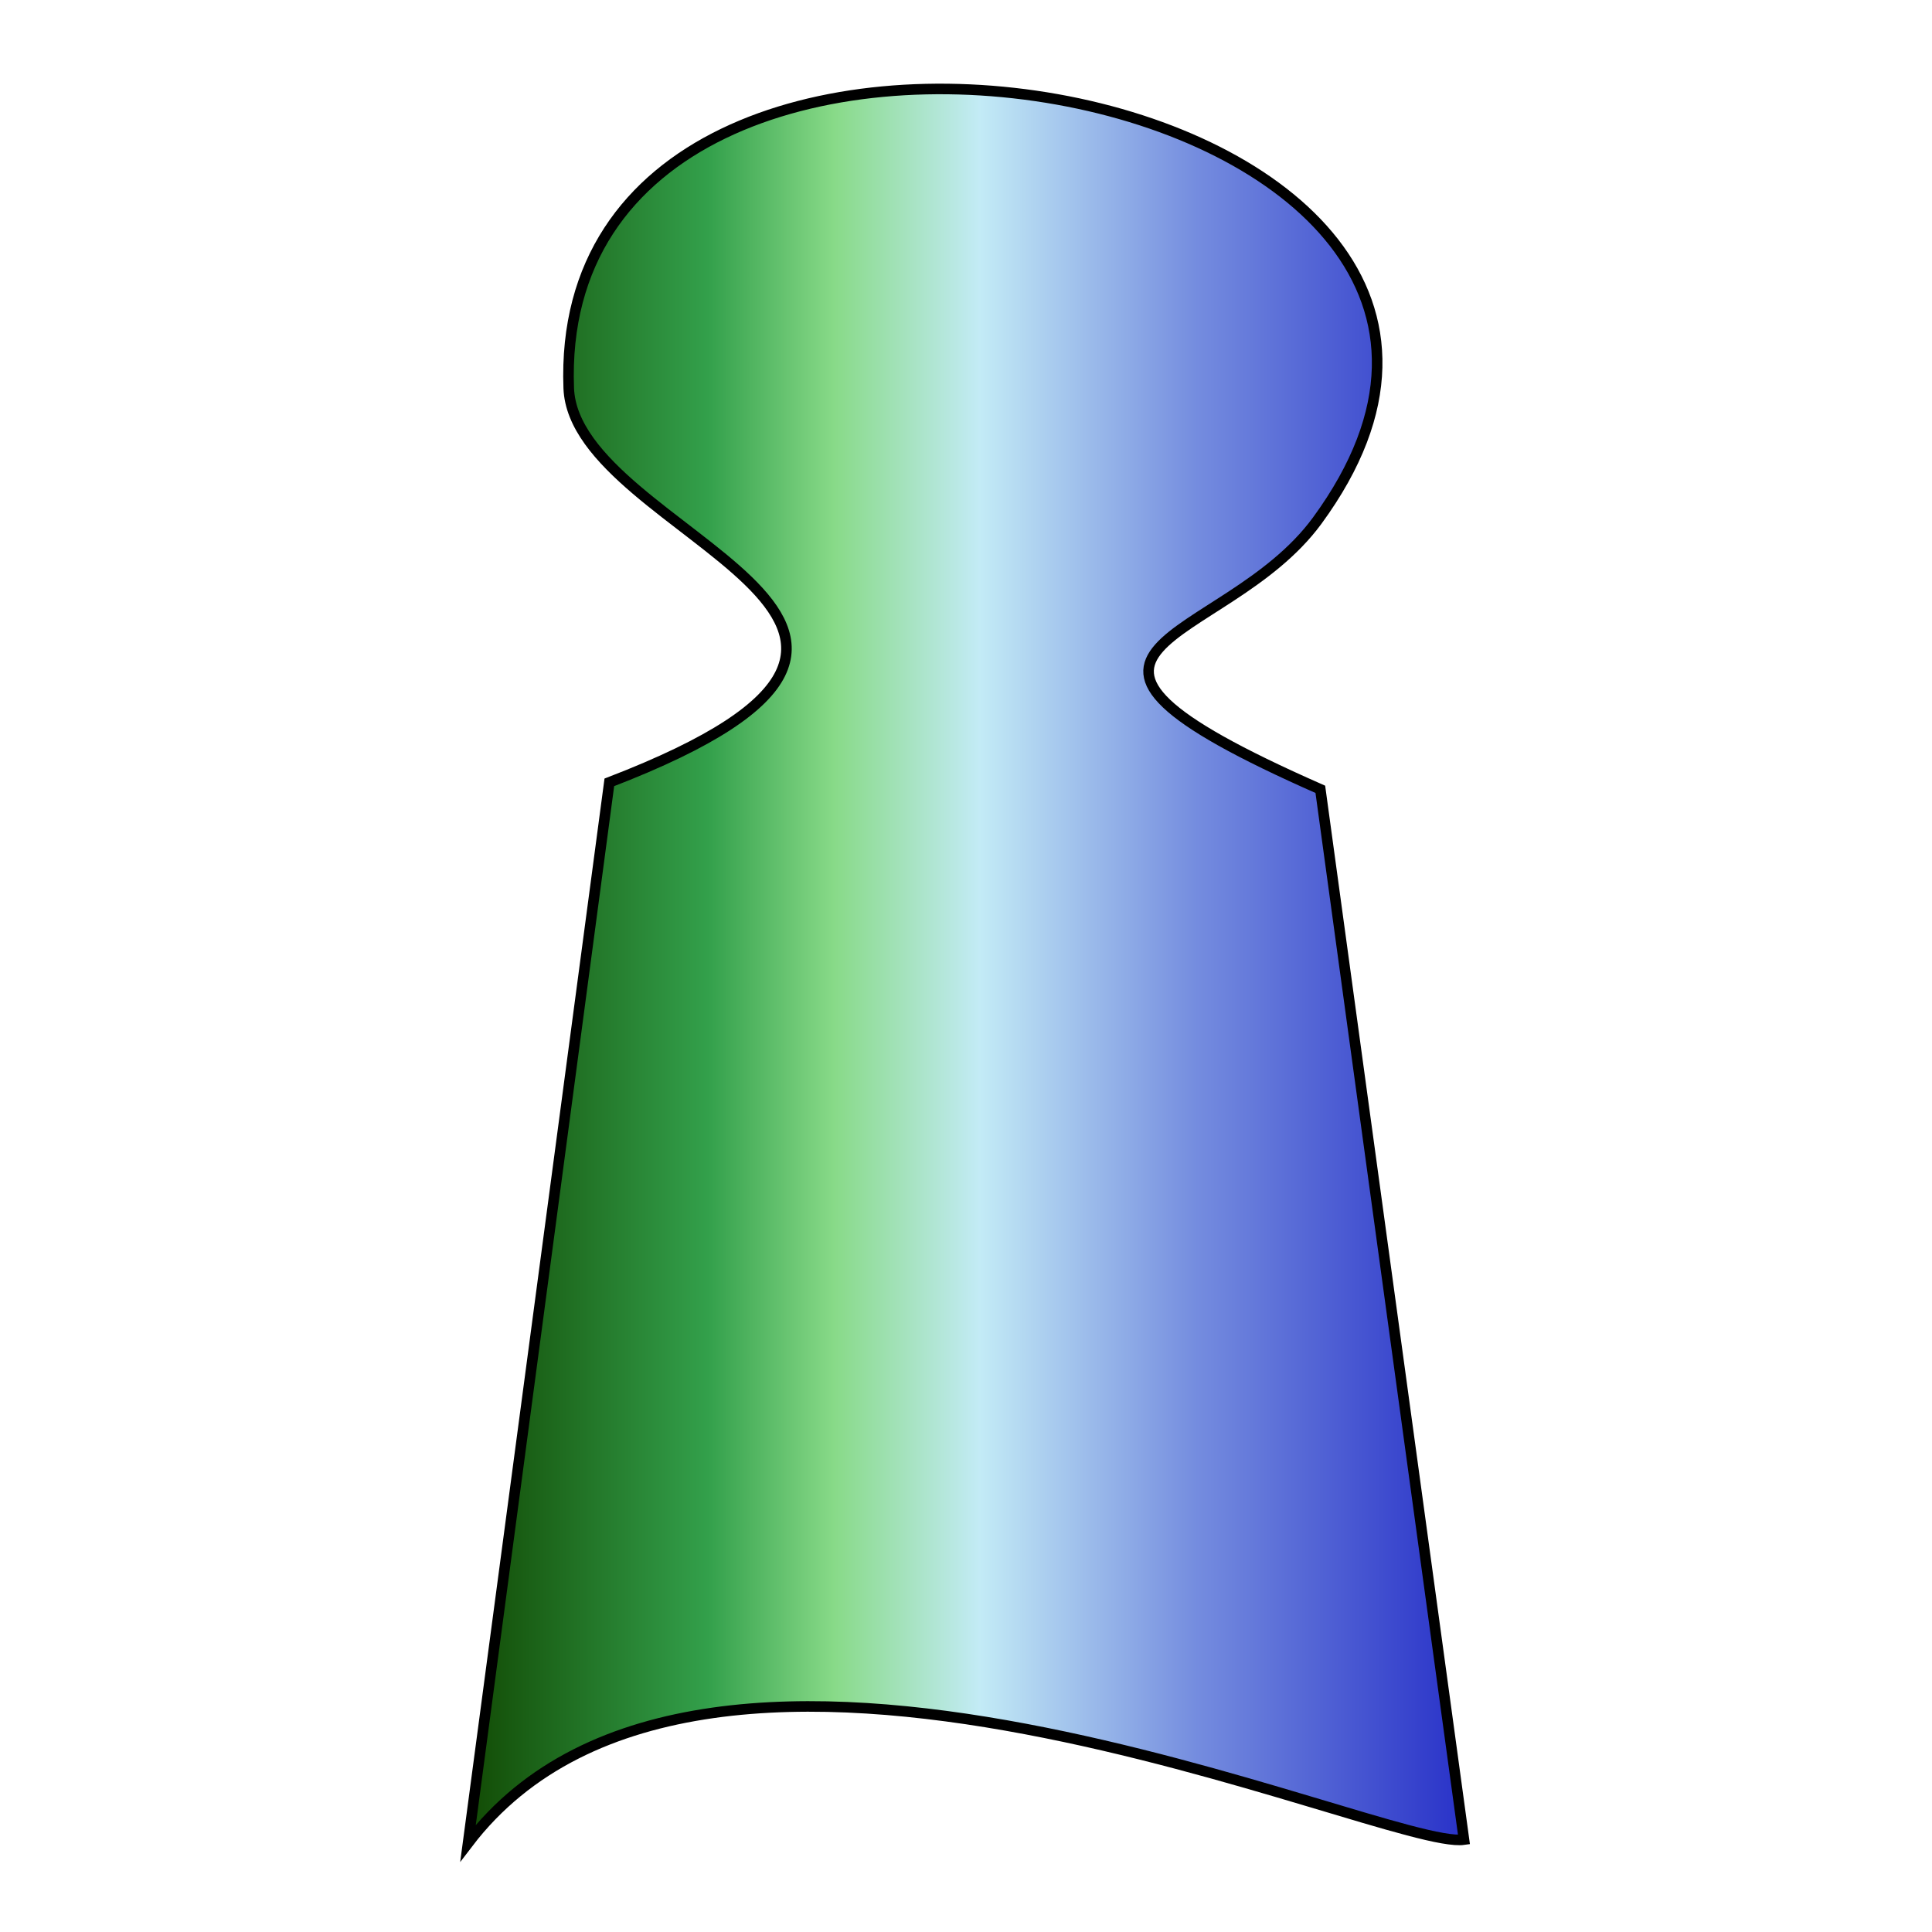 <?xml version="1.0" encoding="UTF-8" standalone="no"?>
<!-- Created with Inkscape (http://www.inkscape.org/) -->

<svg
   xmlns:dc="http://purl.org/dc/elements/1.1/"
   xmlns:cc="http://creativecommons.org/ns#"
   xmlns:rdf="http://www.w3.org/1999/02/22-rdf-syntax-ns#"
   xmlns:svg="http://www.w3.org/2000/svg"
   xmlns="http://www.w3.org/2000/svg"
   xmlns:xlink="http://www.w3.org/1999/xlink"
   xmlns:sodipodi="http://sodipodi.sourceforge.net/DTD/sodipodi-0.dtd"
   xmlns:inkscape="http://www.inkscape.org/namespaces/inkscape"
   width="128"
   height="128"
   id="svg2"
   version="1.1"
   inkscape:version="0.48.4 r9939"
   sodipodi:docname="mainIcon.svg"
   inkscape:export-xdpi="22.5"
   inkscape:export-ydpi="22.5">
  <defs
     id="defs4">
    <linearGradient
       id="linearGradient3764">
      <stop
         id="stop3779"
         offset="0"
         style="stop-color:#114802;stop-opacity:1;" />
      <stop
         style="stop-color:#33a04b;stop-opacity:1;"
         offset="0.246"
         id="stop3797" />
      <stop
         style="stop-color:#88da88;stop-opacity:1;"
         offset="0.371"
         id="stop3795" />
      <stop
         style="stop-color:#c3ebf6;stop-opacity:1;"
         offset="0.515"
         id="stop3793" />
      <stop
         id="stop3799"
         offset="0.728"
         style="stop-color:#758ddf;stop-opacity:1;" />
      <stop
         id="stop3775"
         offset="1"
         style="stop-color:#2730c8;stop-opacity:1;" />
    </linearGradient>
    <linearGradient
       inkscape:collect="always"
       xlink:href="#linearGradient3764"
       id="linearGradient3787"
       x1="30.565"
       y1="988.362"
       x2="97.435"
       y2="988.362"
       gradientUnits="userSpaceOnUse"
       gradientTransform="translate(-0.093,2.043)" />
  </defs>
  <sodipodi:namedview
     id="base"
     pagecolor="#ffffff"
     bordercolor="#666666"
     borderopacity="1.0"
     inkscape:pageopacity="0.0"
     inkscape:pageshadow="2"
     inkscape:zoom="2.8"
     inkscape:cx="-34.319451"
     inkscape:cy="83.27046"
     inkscape:document-units="px"
     inkscape:current-layer="layer1"
     showgrid="false"
     inkscape:window-width="1366"
     inkscape:window-height="706"
     inkscape:window-x="-8"
     inkscape:window-y="-8"
     inkscape:window-maximized="1" />
  <g
     inkscape:label="Layer 1"
     inkscape:groupmode="layer"
     id="layer1"
     transform="translate(0,-924.362)">
    <path
       style="fill:url(#linearGradient3787);fill-opacity:1;stroke:#000000;stroke-width:0.7;stroke-miterlimit:4;stroke-opacity:1"
       d="m 40.37,976.195 c 27.72,-10.664 -2.322,-16.278 -2.69,-26.118 -1.253,-33.47 71.018,-20.474 49.586,8.782 -6.198,8.461 -21.801,8.101 0.209,17.798 l 9.517,69.585 c -5.23,0.757 -50.248,-20.382 -65.983,0.227 z"
       id="rect2985"
       inkscape:connector-curvature="0"
       sodipodi:nodetypes="csscccc" />
  </g>
</svg>
